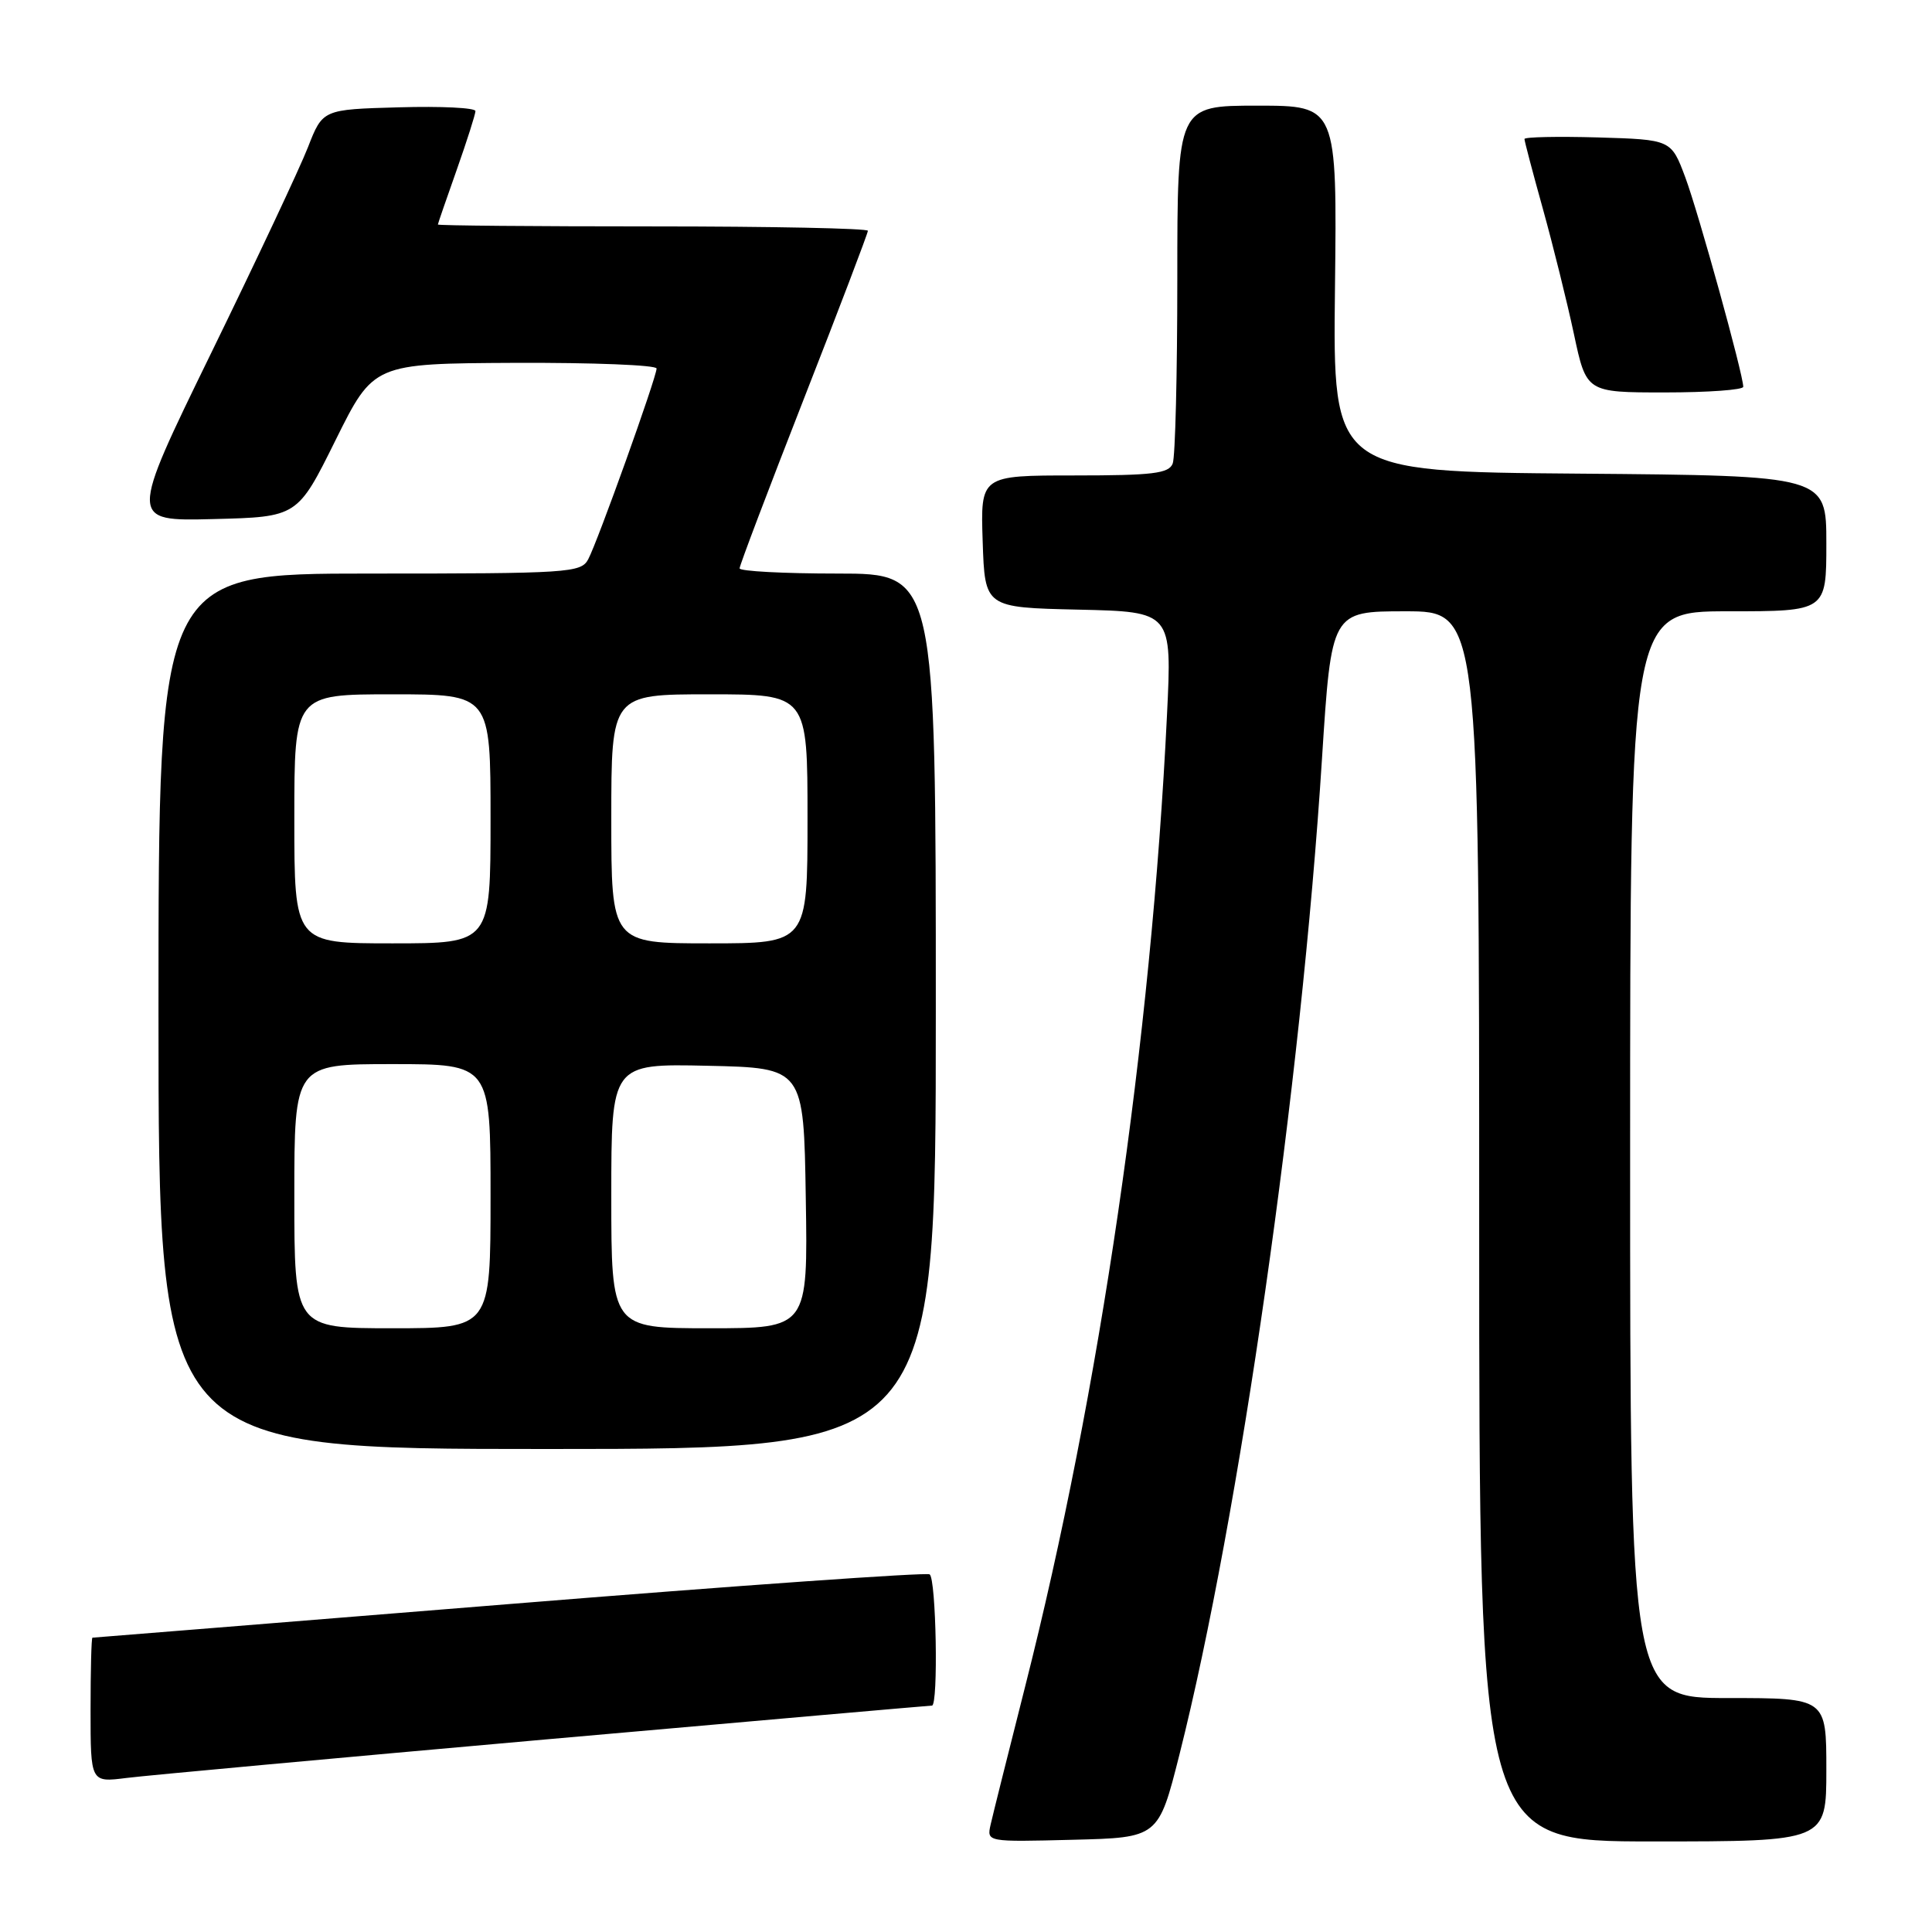<?xml version="1.0" encoding="UTF-8" standalone="no"?>
<!DOCTYPE svg PUBLIC "-//W3C//DTD SVG 1.1//EN" "http://www.w3.org/Graphics/SVG/1.1/DTD/svg11.dtd" >
<svg xmlns="http://www.w3.org/2000/svg" xmlns:xlink="http://www.w3.org/1999/xlink" version="1.1" viewBox="0 0 256 256">
 <g >
 <path fill="currentColor"
d=" M 156.28 232.50 C 164.23 200.97 172.42 143.75 175.17 100.54 C 176.42 81.00 176.42 81.00 186.21 81.00 C 196.00 81.00 196.00 81.00 196.00 162.50 C 196.00 244.00 196.00 244.00 219.00 244.00 C 242.00 244.00 242.00 244.00 242.00 234.50 C 242.00 225.00 242.00 225.00 229.00 225.00 C 216.00 225.00 216.00 225.00 216.00 153.00 C 216.00 81.00 216.00 81.00 229.00 81.00 C 242.00 81.00 242.00 81.00 242.00 72.01 C 242.00 63.03 242.00 63.03 209.30 62.76 C 176.61 62.50 176.61 62.50 176.89 38.25 C 177.17 14.00 177.17 14.00 166.59 14.00 C 156.00 14.00 156.00 14.00 156.00 36.92 C 156.00 49.52 155.73 60.55 155.39 61.42 C 154.88 62.74 152.77 63.00 142.35 63.00 C 129.92 63.00 129.92 63.00 130.21 71.75 C 130.50 80.50 130.50 80.50 142.90 80.78 C 155.30 81.06 155.30 81.06 154.63 94.78 C 152.54 137.82 145.71 184.56 135.83 223.50 C 133.60 232.30 131.54 240.53 131.26 241.78 C 130.75 244.07 130.75 244.07 142.13 243.78 C 153.50 243.50 153.50 243.50 156.28 232.50 Z  M 72.24 230.49 C 100.15 228.02 123.21 226.00 123.49 226.00 C 124.35 226.00 124.05 209.15 123.18 208.61 C 122.73 208.33 97.64 210.10 67.43 212.55 C 37.22 214.99 12.39 217.00 12.25 217.00 C 12.11 217.00 12.00 221.32 12.00 226.59 C 12.00 236.19 12.00 236.19 16.75 235.59 C 19.36 235.26 44.33 232.97 72.24 230.49 Z  M 124.00 134.00 C 124.00 76.00 124.00 76.00 111.00 76.00 C 103.85 76.00 98.00 75.69 98.00 75.31 C 98.00 74.92 101.83 64.83 106.50 52.89 C 111.18 40.94 115.00 30.90 115.00 30.58 C 115.00 30.26 102.18 30.00 86.50 30.00 C 70.82 30.00 58.01 29.89 58.02 29.75 C 58.03 29.61 59.16 26.35 60.52 22.50 C 61.88 18.65 62.99 15.15 63.00 14.72 C 63.00 14.28 58.45 14.06 52.88 14.22 C 42.76 14.50 42.76 14.50 40.81 19.50 C 39.74 22.25 33.96 34.53 27.98 46.78 C 17.11 69.06 17.11 69.06 28.26 68.78 C 39.42 68.50 39.42 68.50 44.46 58.33 C 49.50 48.17 49.50 48.17 68.25 48.08 C 78.56 48.04 87.00 48.37 87.00 48.83 C 87.00 49.98 79.19 71.78 77.94 74.11 C 76.99 75.90 75.38 76.00 48.96 76.00 C 21.00 76.00 21.00 76.00 21.00 134.00 C 21.00 192.00 21.00 192.00 72.50 192.00 C 124.00 192.00 124.00 192.00 124.00 134.00 Z  M 230.99 51.25 C 230.98 49.58 225.05 28.16 223.31 23.50 C 221.44 18.50 221.44 18.50 211.72 18.21 C 206.37 18.06 202.00 18.15 202.00 18.42 C 202.00 18.69 203.10 22.87 204.45 27.71 C 205.79 32.54 207.64 39.99 208.55 44.25 C 210.20 52.00 210.20 52.00 220.60 52.00 C 226.32 52.00 231.00 51.66 230.99 51.25 Z  M 39.00 158.50 C 39.00 141.00 39.00 141.00 52.00 141.00 C 65.00 141.00 65.00 141.00 65.00 158.50 C 65.00 176.00 65.00 176.00 52.00 176.00 C 39.00 176.00 39.00 176.00 39.00 158.50 Z  M 81.00 158.47 C 81.00 140.94 81.00 140.94 93.75 141.22 C 106.50 141.50 106.50 141.50 106.77 158.75 C 107.05 176.00 107.05 176.00 94.02 176.00 C 81.00 176.00 81.00 176.00 81.00 158.47 Z  M 39.00 108.50 C 39.00 92.00 39.00 92.00 52.00 92.00 C 65.00 92.00 65.00 92.00 65.00 108.50 C 65.00 125.00 65.00 125.00 52.00 125.00 C 39.00 125.00 39.00 125.00 39.00 108.50 Z  M 81.00 108.50 C 81.00 92.00 81.00 92.00 94.00 92.00 C 107.00 92.00 107.00 92.00 107.00 108.50 C 107.00 125.00 107.00 125.00 94.00 125.00 C 81.00 125.00 81.00 125.00 81.00 108.50 Z "/>
</g>
</svg>